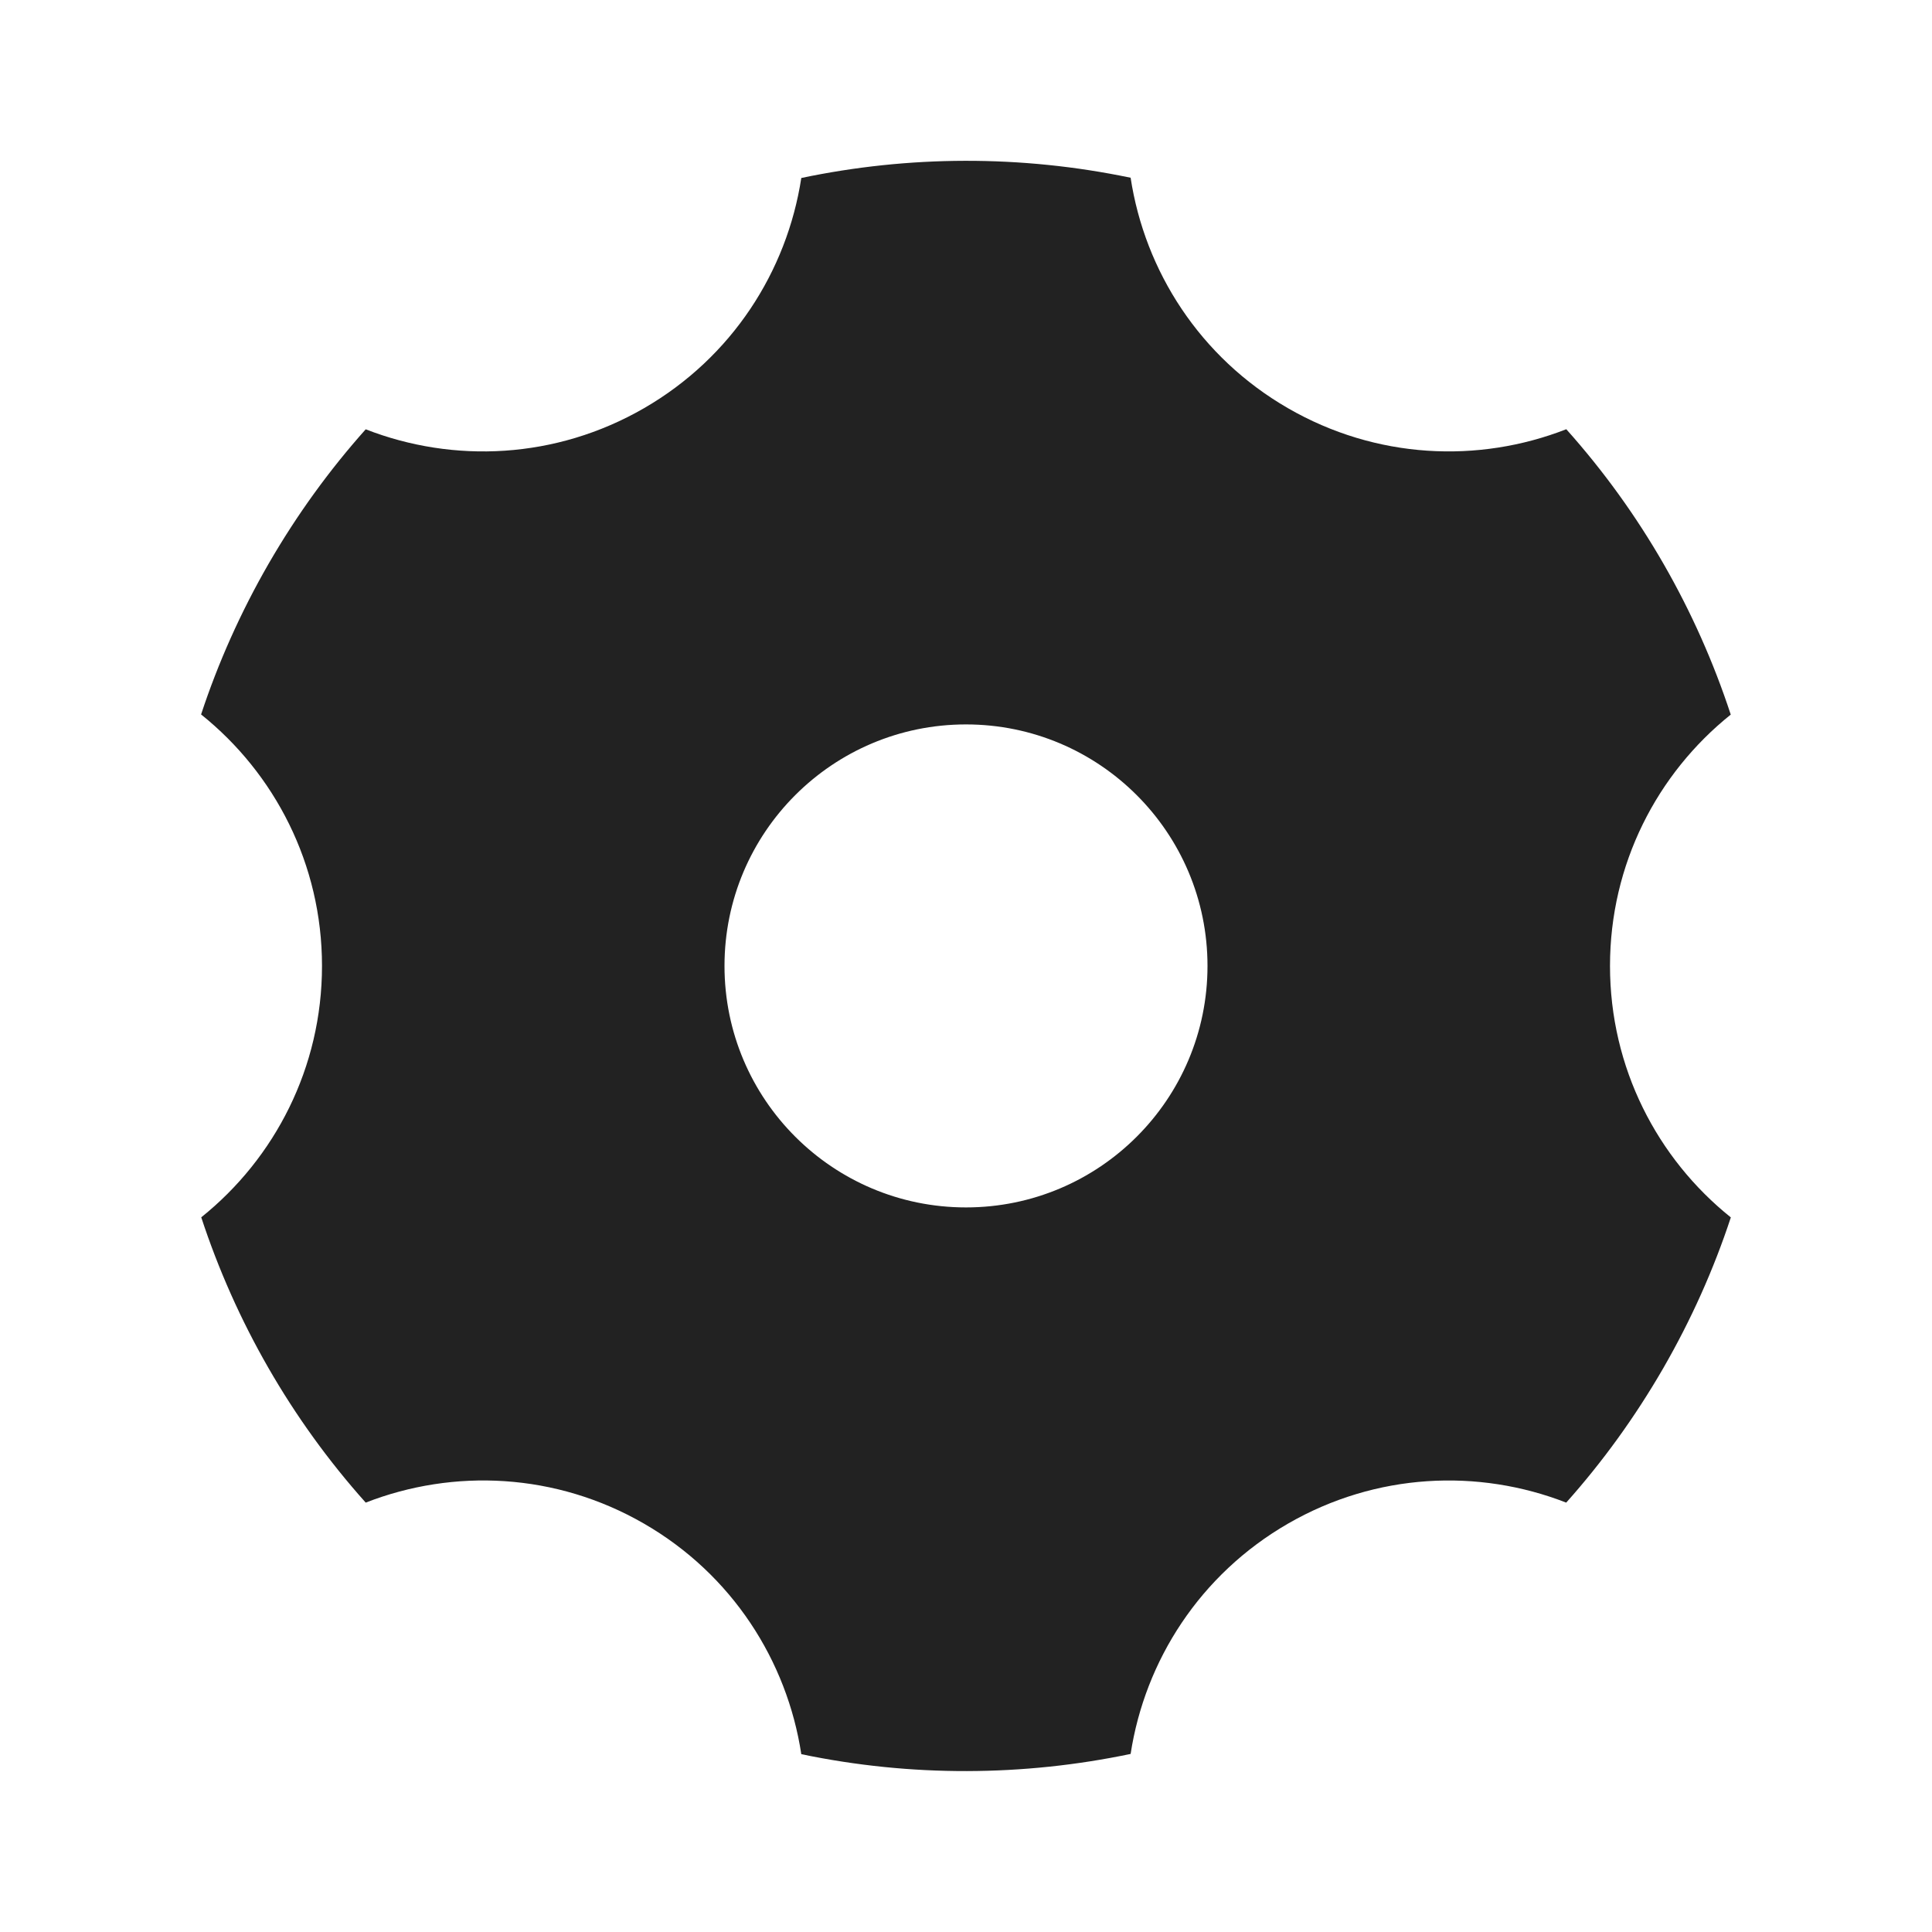 <svg xmlns="http://www.w3.org/2000/svg" viewBox="0 0 24 24" fill="rgba(34,34,34,1)"><path d="M9.954 2.211C11.288 1.931 12.681 1.923 14.045 2.208C14.222 3.367 14.905 4.439 16 5.071C17.095 5.703 18.364 5.759 19.457 5.332C20.386 6.371 21.075 7.582 21.5 8.877C20.585 9.61 20 10.736 20 11.999C20 13.263 20.586 14.39 21.501 15.123C21.29 15.764 21.01 16.392 20.66 16.999C20.309 17.606 19.905 18.163 19.456 18.666C18.363 18.24 17.094 18.296 16 18.927C14.906 19.559 14.223 20.629 14.045 21.788C12.712 22.067 11.319 22.076 9.954 21.791C9.777 20.631 9.095 19.559 8 18.927C6.905 18.295 5.635 18.24 4.543 18.666C3.614 17.627 2.925 16.416 2.5 15.122C3.414 14.389 4 13.262 4 11.999C4 10.735 3.413 9.608 2.498 8.875C2.709 8.235 2.989 7.606 3.339 6.999C3.69 6.392 4.094 5.836 4.543 5.333C5.636 5.759 6.905 5.703 8 5.071C9.094 4.439 9.776 3.369 9.954 2.211ZM12 14.999C13.656 14.999 15 13.656 15 11.999C15 10.342 13.656 8.999 12 8.999C10.343 8.999 9 10.342 9 11.999C9 13.656 10.343 14.999 12 14.999Z"></path></svg>